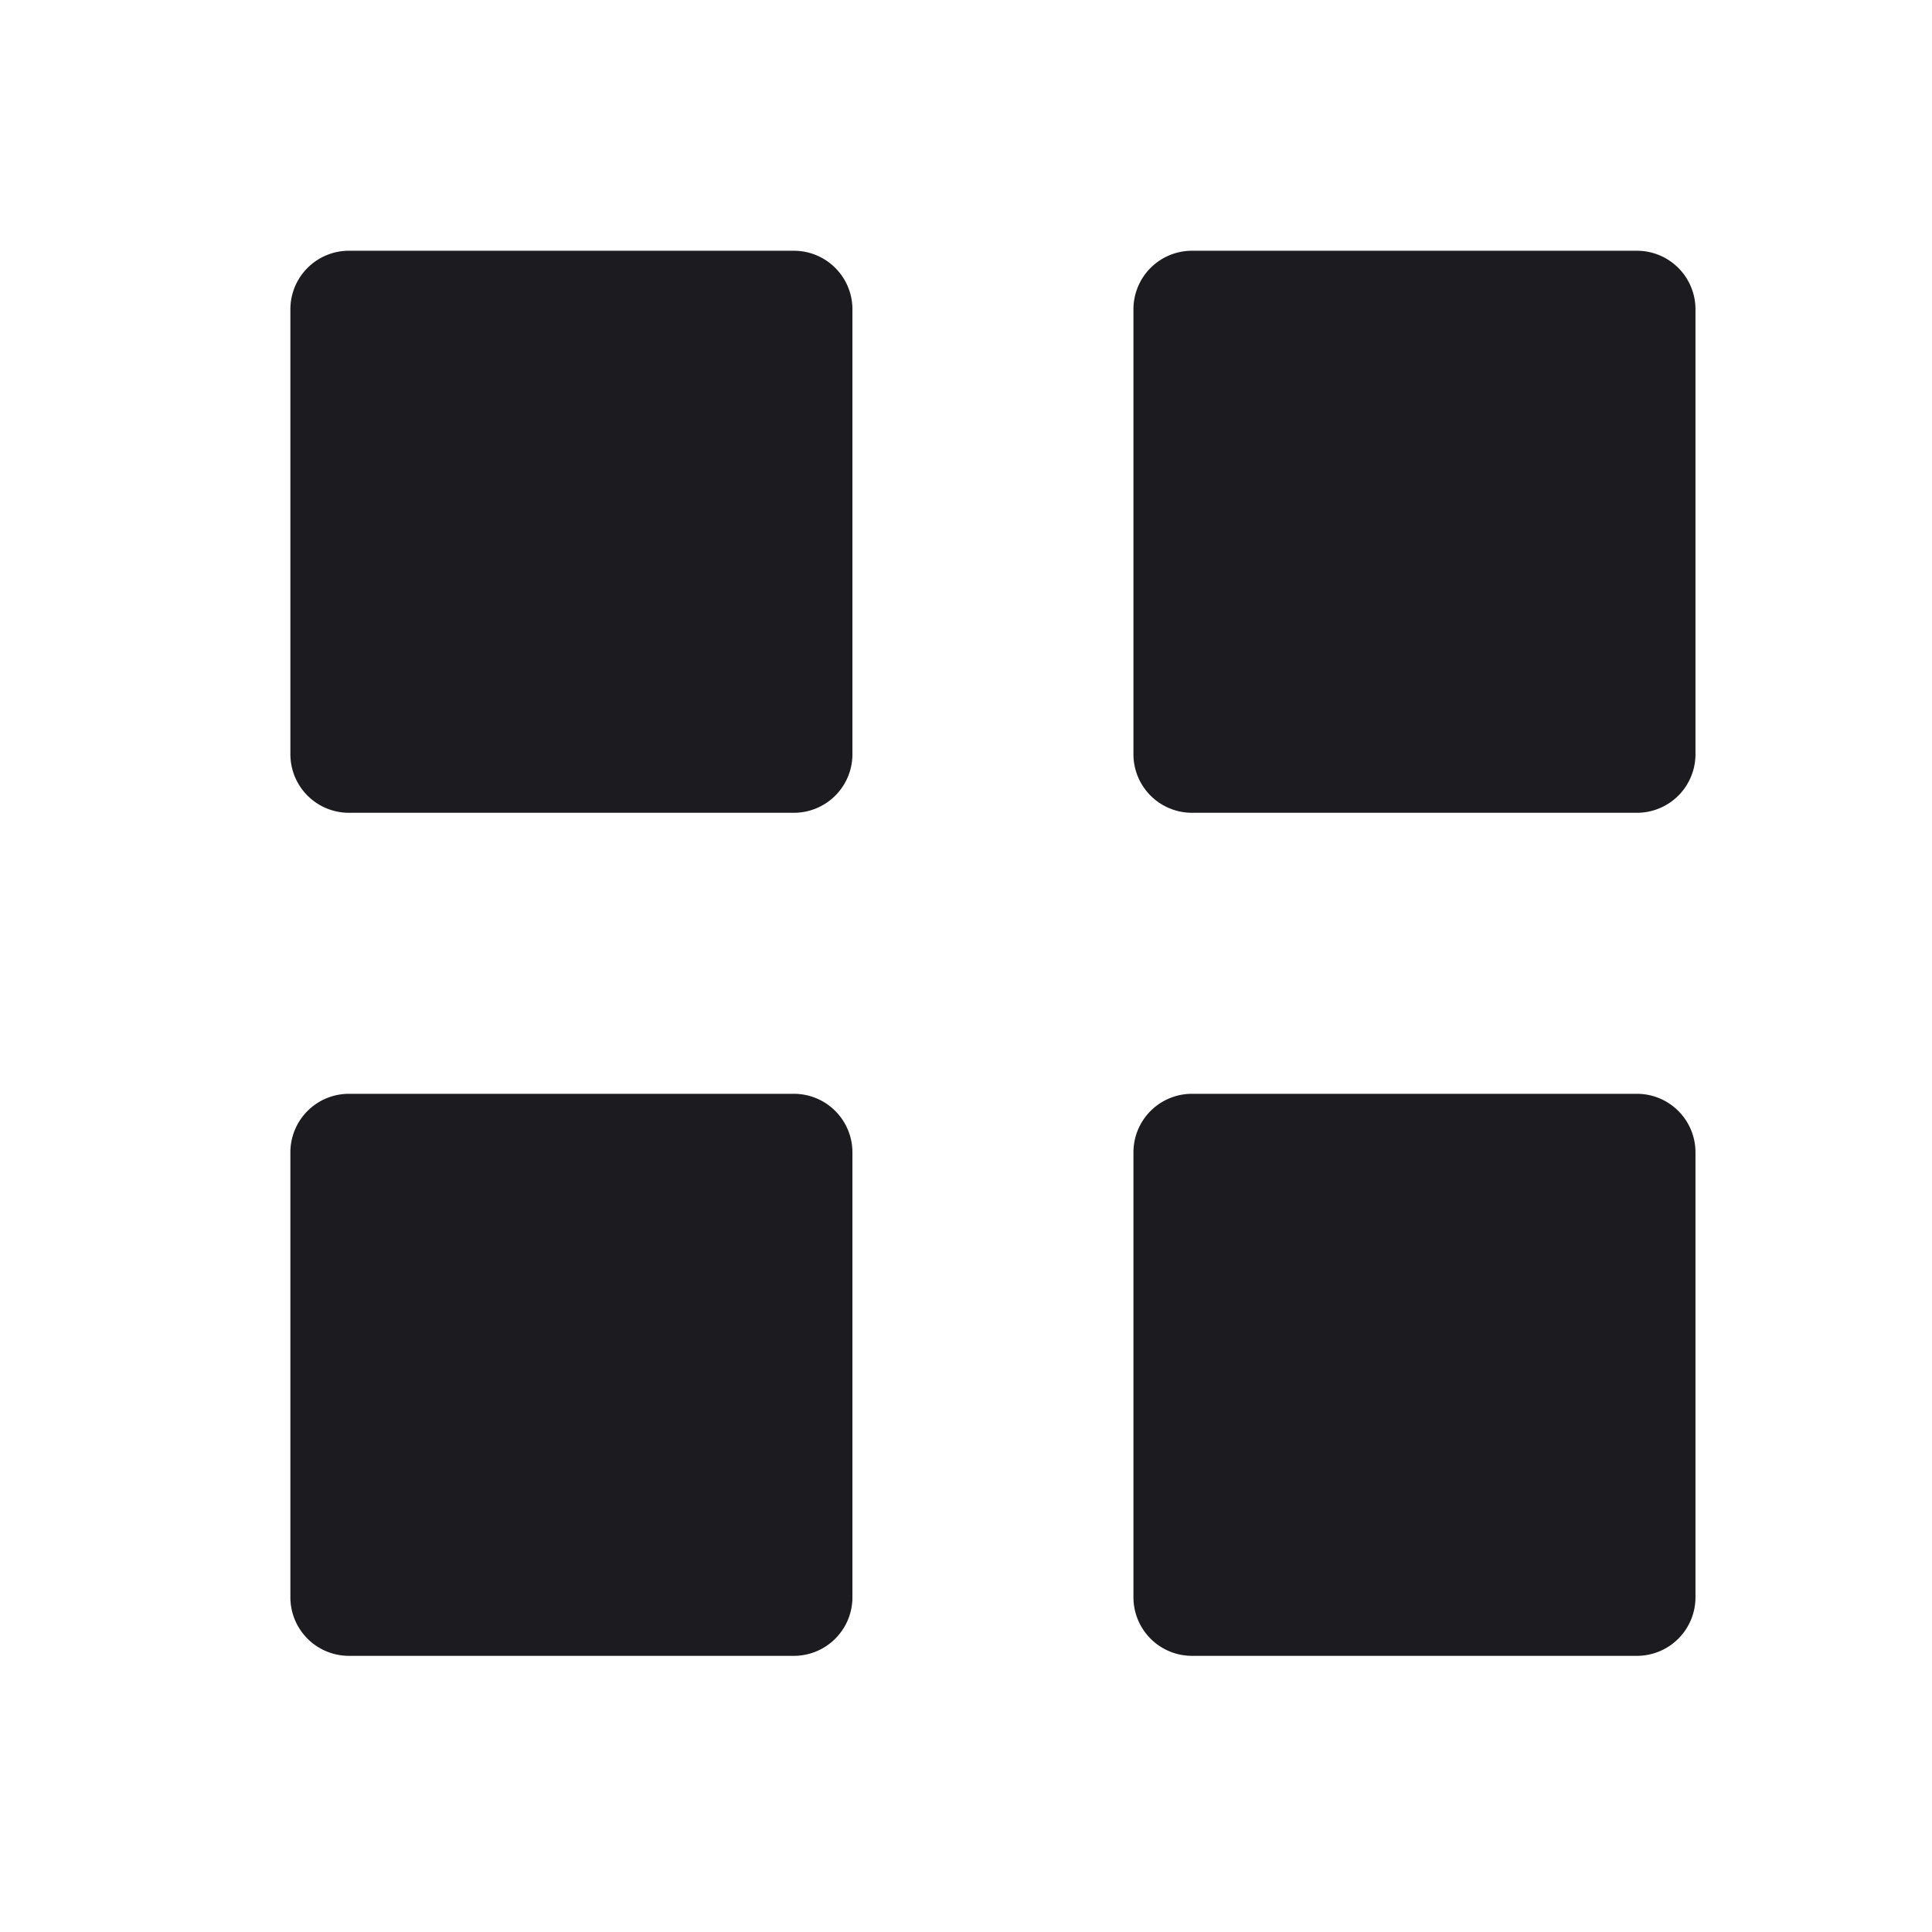 <svg width="33" height="33" fill="none" xmlns="http://www.w3.org/2000/svg"><path fill-rule="evenodd" clip-rule="evenodd" d="M5.96 4.283a1 1 0 0 0-1 1v7.6a1 1 0 0 0 1 1h7.6a1 1 0 0 0 1-1v-7.6a1 1 0 0 0-1-1h-7.6Zm0 14.4a1 1 0 0 0-1 1v7.6a1 1 0 0 0 1 1h7.6a1 1 0 0 0 1-1v-7.6a1 1 0 0 0-1-1h-7.6Zm13.4-13.4a1 1 0 0 1 1-1h7.6a1 1 0 0 1 1 1v7.6a1 1 0 0 1-1 1h-7.6a1 1 0 0 1-1-1v-7.6Zm1 13.4a1 1 0 0 0-1 1v7.6a1 1 0 0 0 1 1h7.6a1 1 0 0 0 1-1v-7.6a1 1 0 0 0-1-1h-7.6Z" fill="#1C1B1F"/></svg>